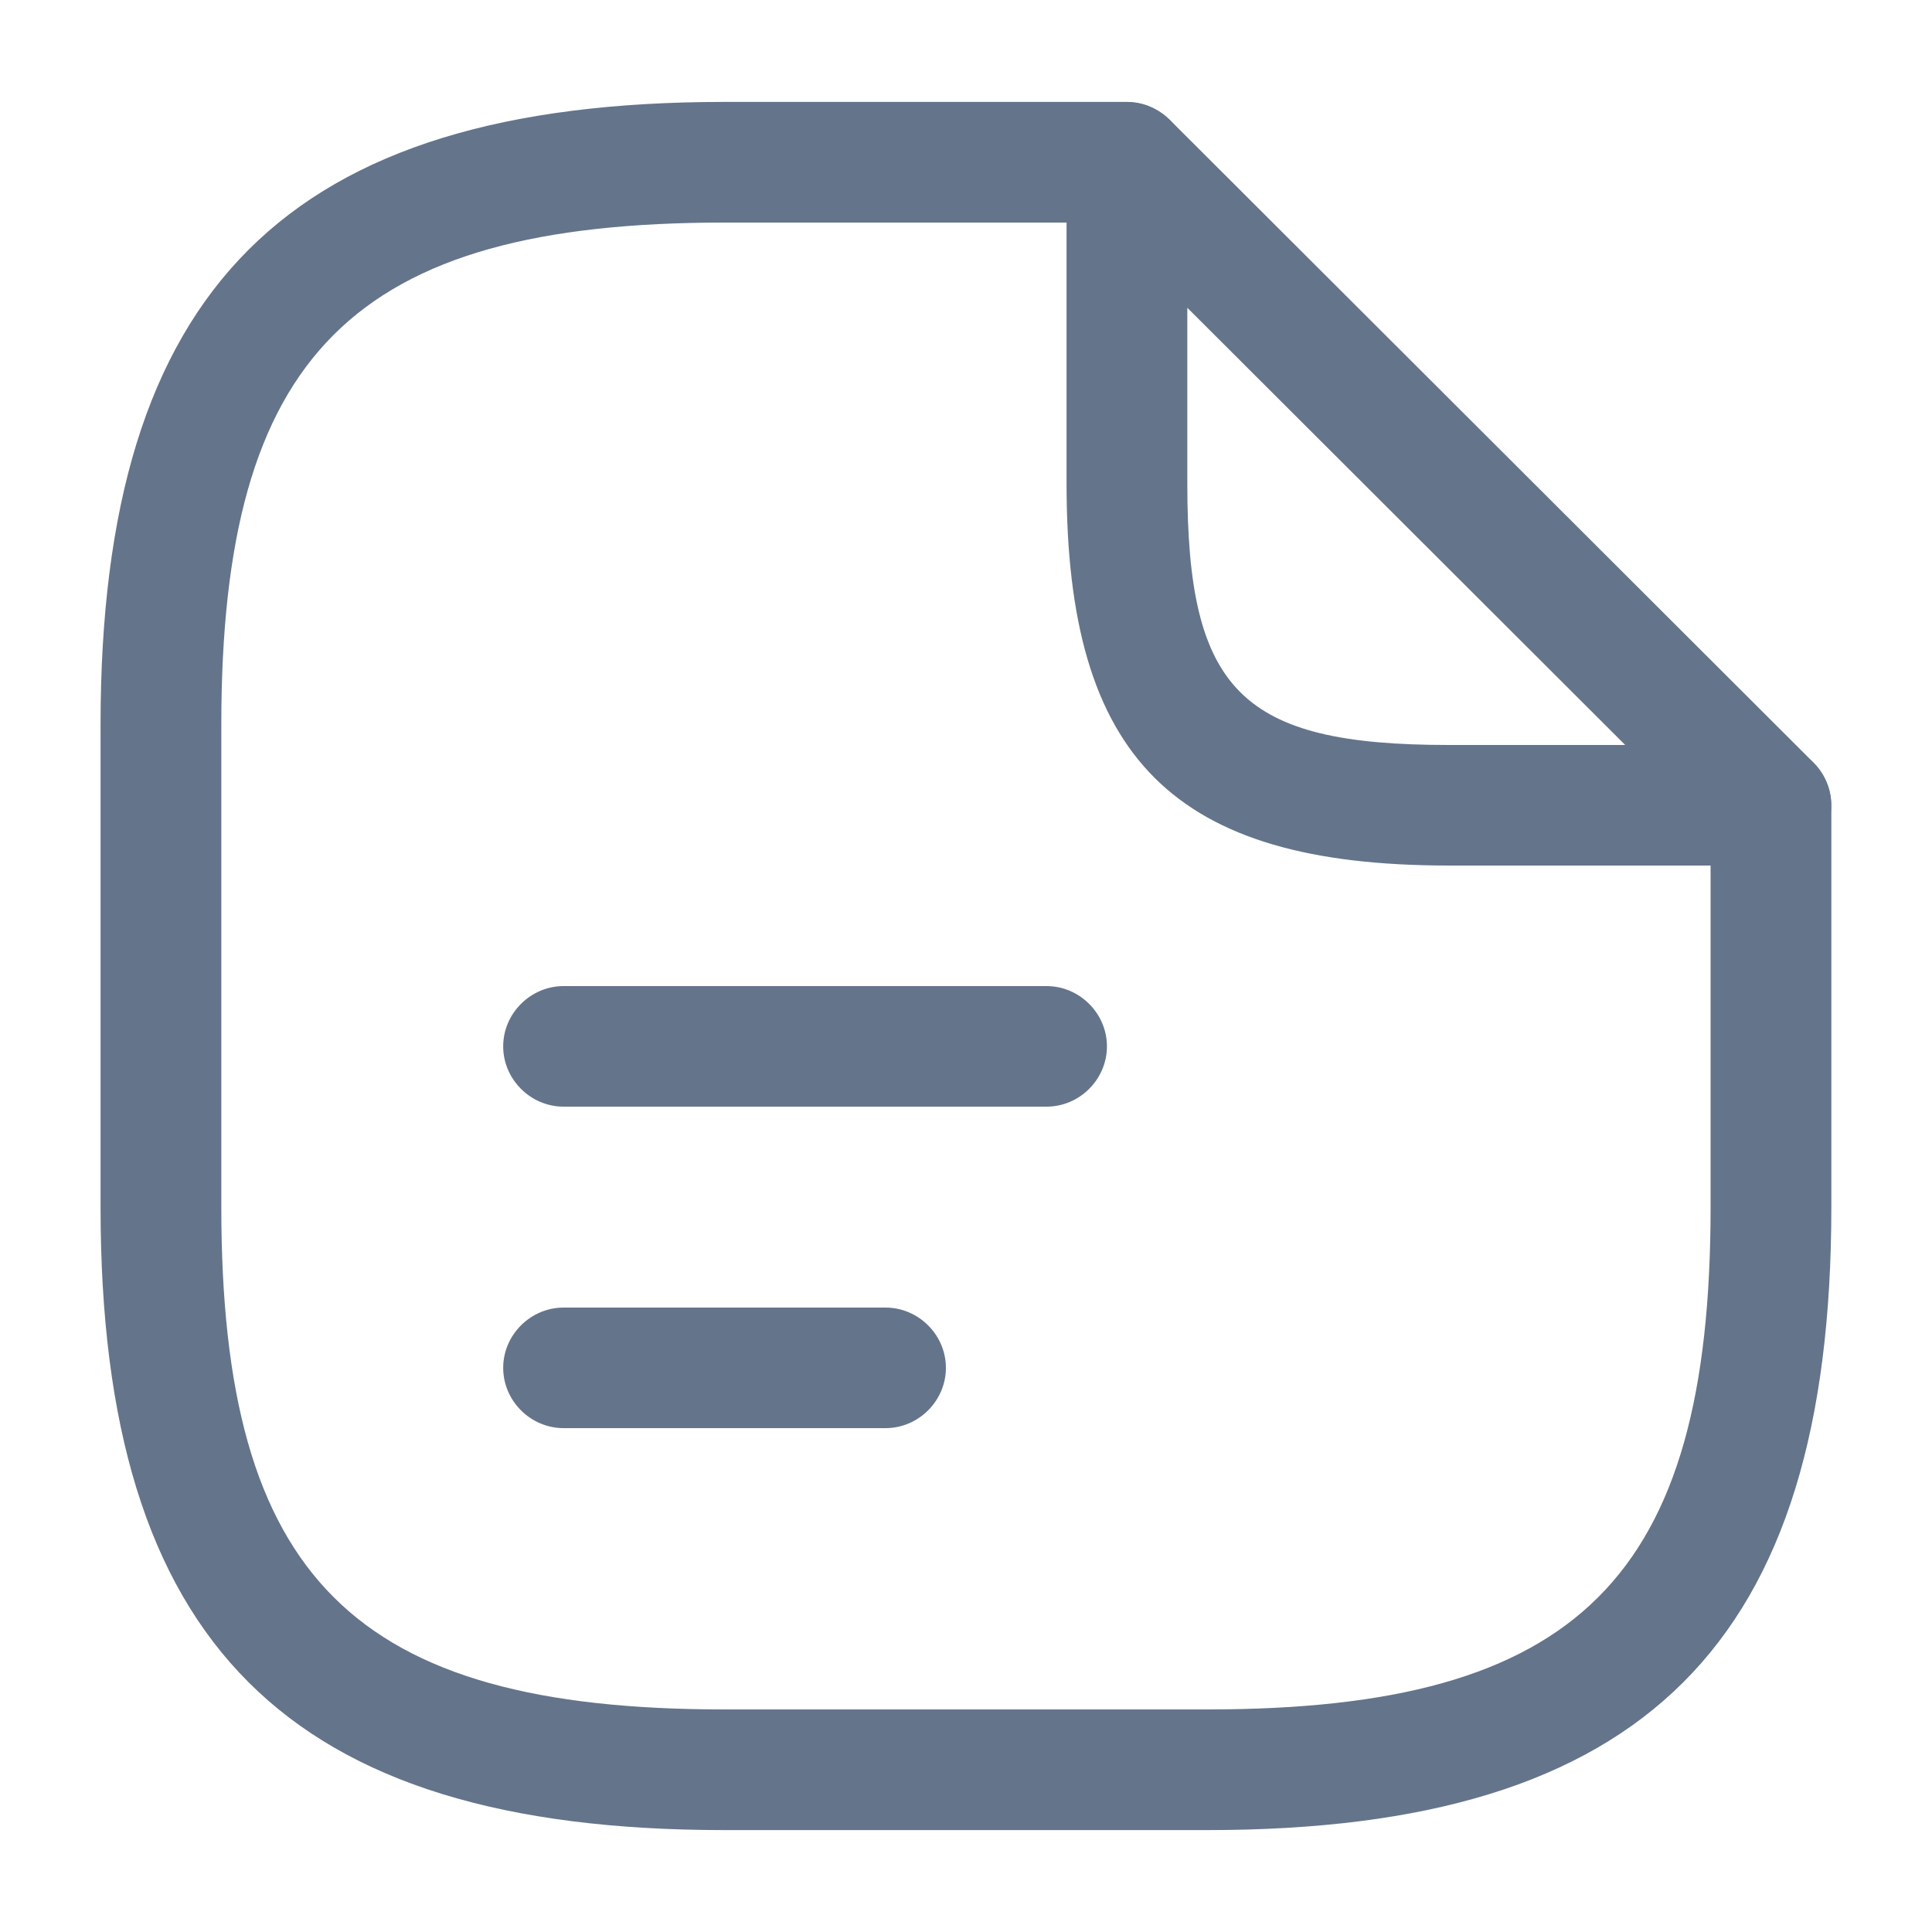 <svg width="20" height="20" viewBox="0 0 20 20" fill="none" xmlns="http://www.w3.org/2000/svg">
<path d="M12.499 18.945H7.499C2.974 18.945 1.041 17.014 1.041 12.496V7.504C1.041 2.986 2.974 1.055 7.499 1.055H11.666C12.008 1.055 12.291 1.338 12.291 1.679C12.291 2.021 12.008 2.304 11.666 2.304H7.499C3.658 2.304 2.291 3.668 2.291 7.504V12.496C2.291 16.332 3.658 17.696 7.499 17.696H12.499C16.341 17.696 17.708 16.332 17.708 12.496V8.336C17.708 7.995 17.991 7.712 18.333 7.712C18.674 7.712 18.958 7.995 18.958 8.336V12.496C18.958 17.014 17.024 18.945 12.499 18.945Z" fill="#64748B"/>
<path d="M18.333 8.96H14.999C12.149 8.96 11.041 7.853 11.041 5.008V1.68C11.041 1.43 11.191 1.197 11.424 1.105C11.658 1.006 11.924 1.064 12.108 1.239L18.774 7.895C18.949 8.07 19.008 8.344 18.908 8.577C18.808 8.81 18.583 8.96 18.333 8.96ZM12.291 3.186V5.008C12.291 7.154 12.849 7.712 14.999 7.712H16.824L12.291 3.186Z" fill="#64748B"/>
<path d="M10.834 11.456H5.834C5.492 11.456 5.209 11.173 5.209 10.832C5.209 10.491 5.492 10.208 5.834 10.208H10.834C11.176 10.208 11.459 10.491 11.459 10.832C11.459 11.173 11.176 11.456 10.834 11.456Z" fill="#64748B"/>
<path d="M9.167 14.784H5.834C5.492 14.784 5.209 14.501 5.209 14.16C5.209 13.819 5.492 13.536 5.834 13.536H9.167C9.509 13.536 9.792 13.819 9.792 14.16C9.792 14.501 9.509 14.784 9.167 14.784Z" fill="#64748B"/>
</svg>
